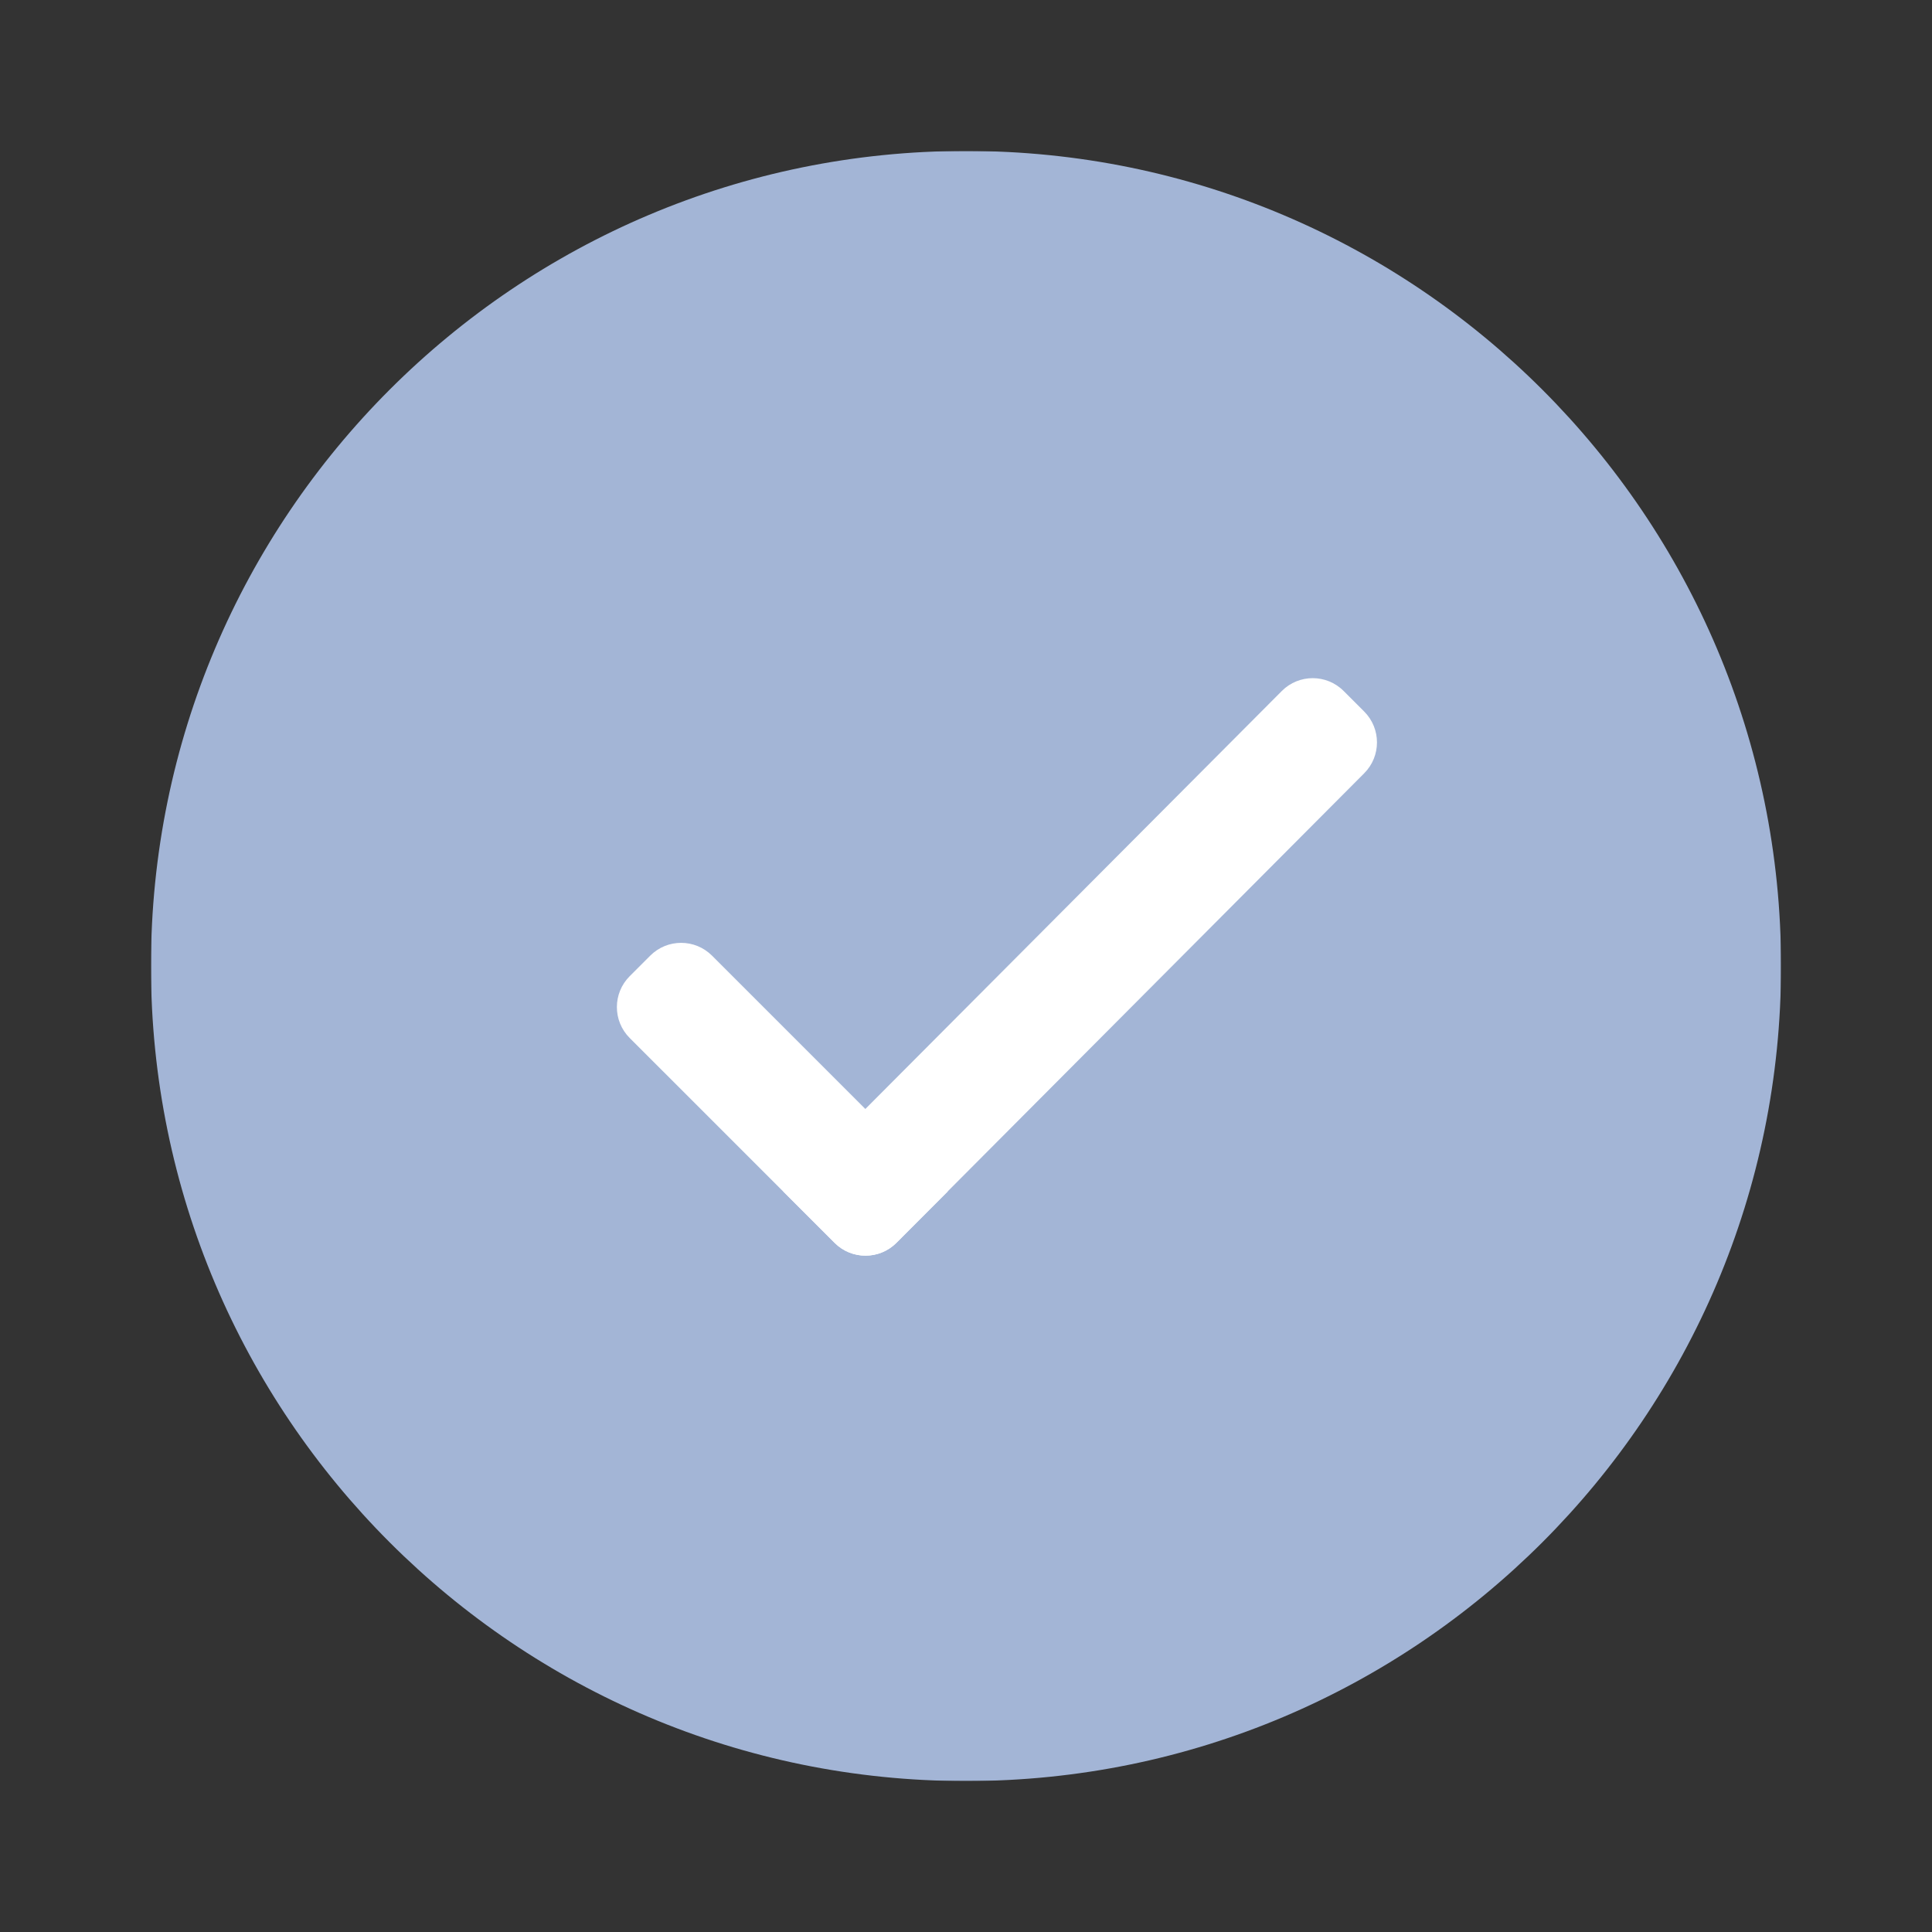 <svg xmlns="http://www.w3.org/2000/svg" xmlns:xlink="http://www.w3.org/1999/xlink" width="1024" height="1024" version="1.1" viewBox="0 0 1024 1024"><rect x="0" y="0" width="1024" height="1024" fill="#333333" stroke="none"/><title>3.通用组件/灰色版/勾号</title><desc>Created with Sketch.</desc><defs><polygon id="path-1" points="0 0 864 0 864 864 0 864"/></defs><g id="3.通用组件/灰色版/勾号" fill="none" fill-rule="evenodd" stroke="none" stroke-width="1"><g id="分组" transform="translate(80, 80)"><g><mask id="mask-2" fill="#fff"><use xlink:href="#path-1"/></mask><path id="Fill-1" fill="#A3B5D6" d="M432,-9.64285715e-05 C193.413,-9.64285715e-05 0,193.412 0,432 C0,670.586 193.413,864 432,864 C670.587,864 864,670.586 864,432 C864,193.412 670.587,-9.64285715e-05 432,-9.64285715e-05" mask="url(#mask-2)"/></g><path id="Fill-3" fill="#FFF" d="M362.391,578.747 L335.117,551.474 L599.41,286.217 C608.447,277.179 623.1,277.179 632.138,286.217 L643.048,297.126 C652.086,306.164 652.086,320.817 643.048,329.856 L395.12,578.747 C386.083,587.786 371.429,587.786 362.391,578.747"/><path id="Fill-5" fill="#FFF" d="M422.344,551.473 L395.071,578.747 C386.032,587.785 371.379,587.785 362.342,578.747 L253.738,470.144 C244.7,461.106 244.7,446.453 253.738,437.415 L264.647,426.506 C273.685,417.468 288.339,417.468 297.377,426.506 L422.344,551.473 Z"/></g></g></svg>